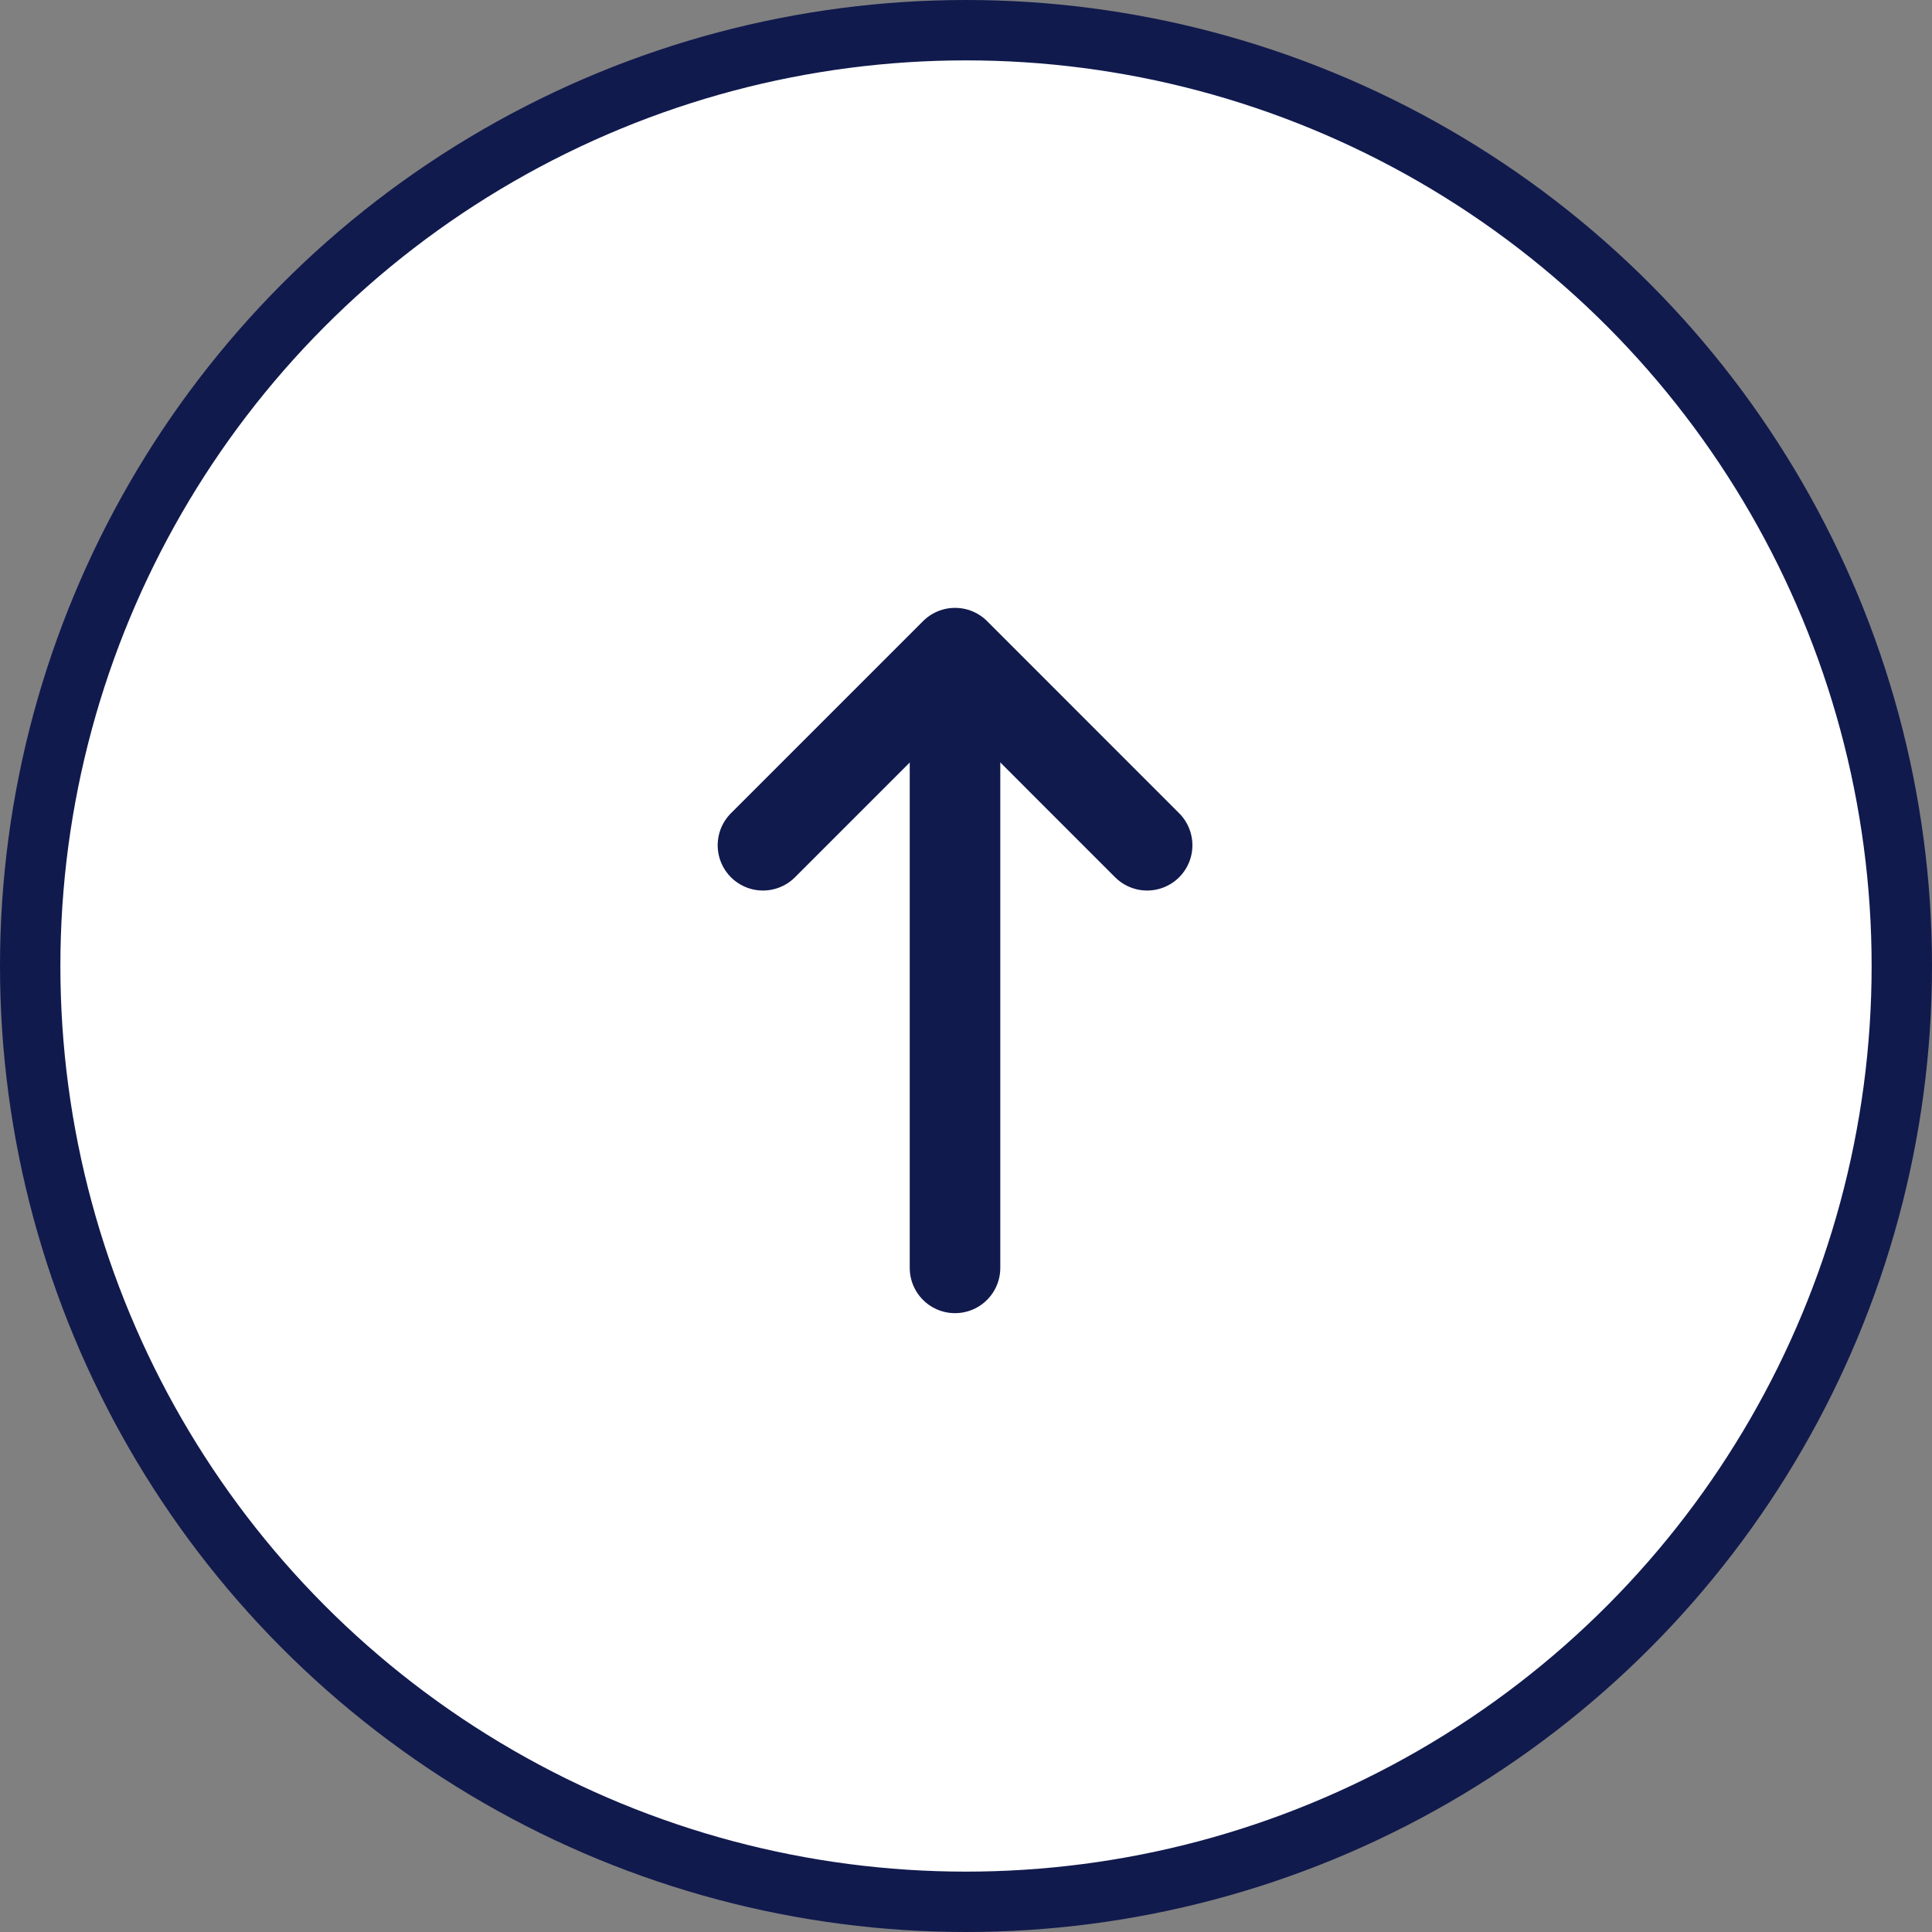 <svg width="32" height="32" viewBox="0 0 32 32" fill="none" xmlns="http://www.w3.org/2000/svg">
    <rect x="0" y="0" width="32" height="32" fill="#808080" stroke="none"/>
    <circle cx="16" cy="16" r="15.5" transform="rotate(-180 16 16)" fill="white" stroke="#111A4D"/>
    <path d="M15.818 21L15.818 11.454" stroke="#111A4D" stroke-width="1.5" stroke-linecap="round" stroke-linejoin="round"/>
    <path d="M12.637 14L15.819 10.818L19 14" stroke="#111A4D" stroke-width="1.5" stroke-linecap="round" stroke-linejoin="round"/>
</svg>
    